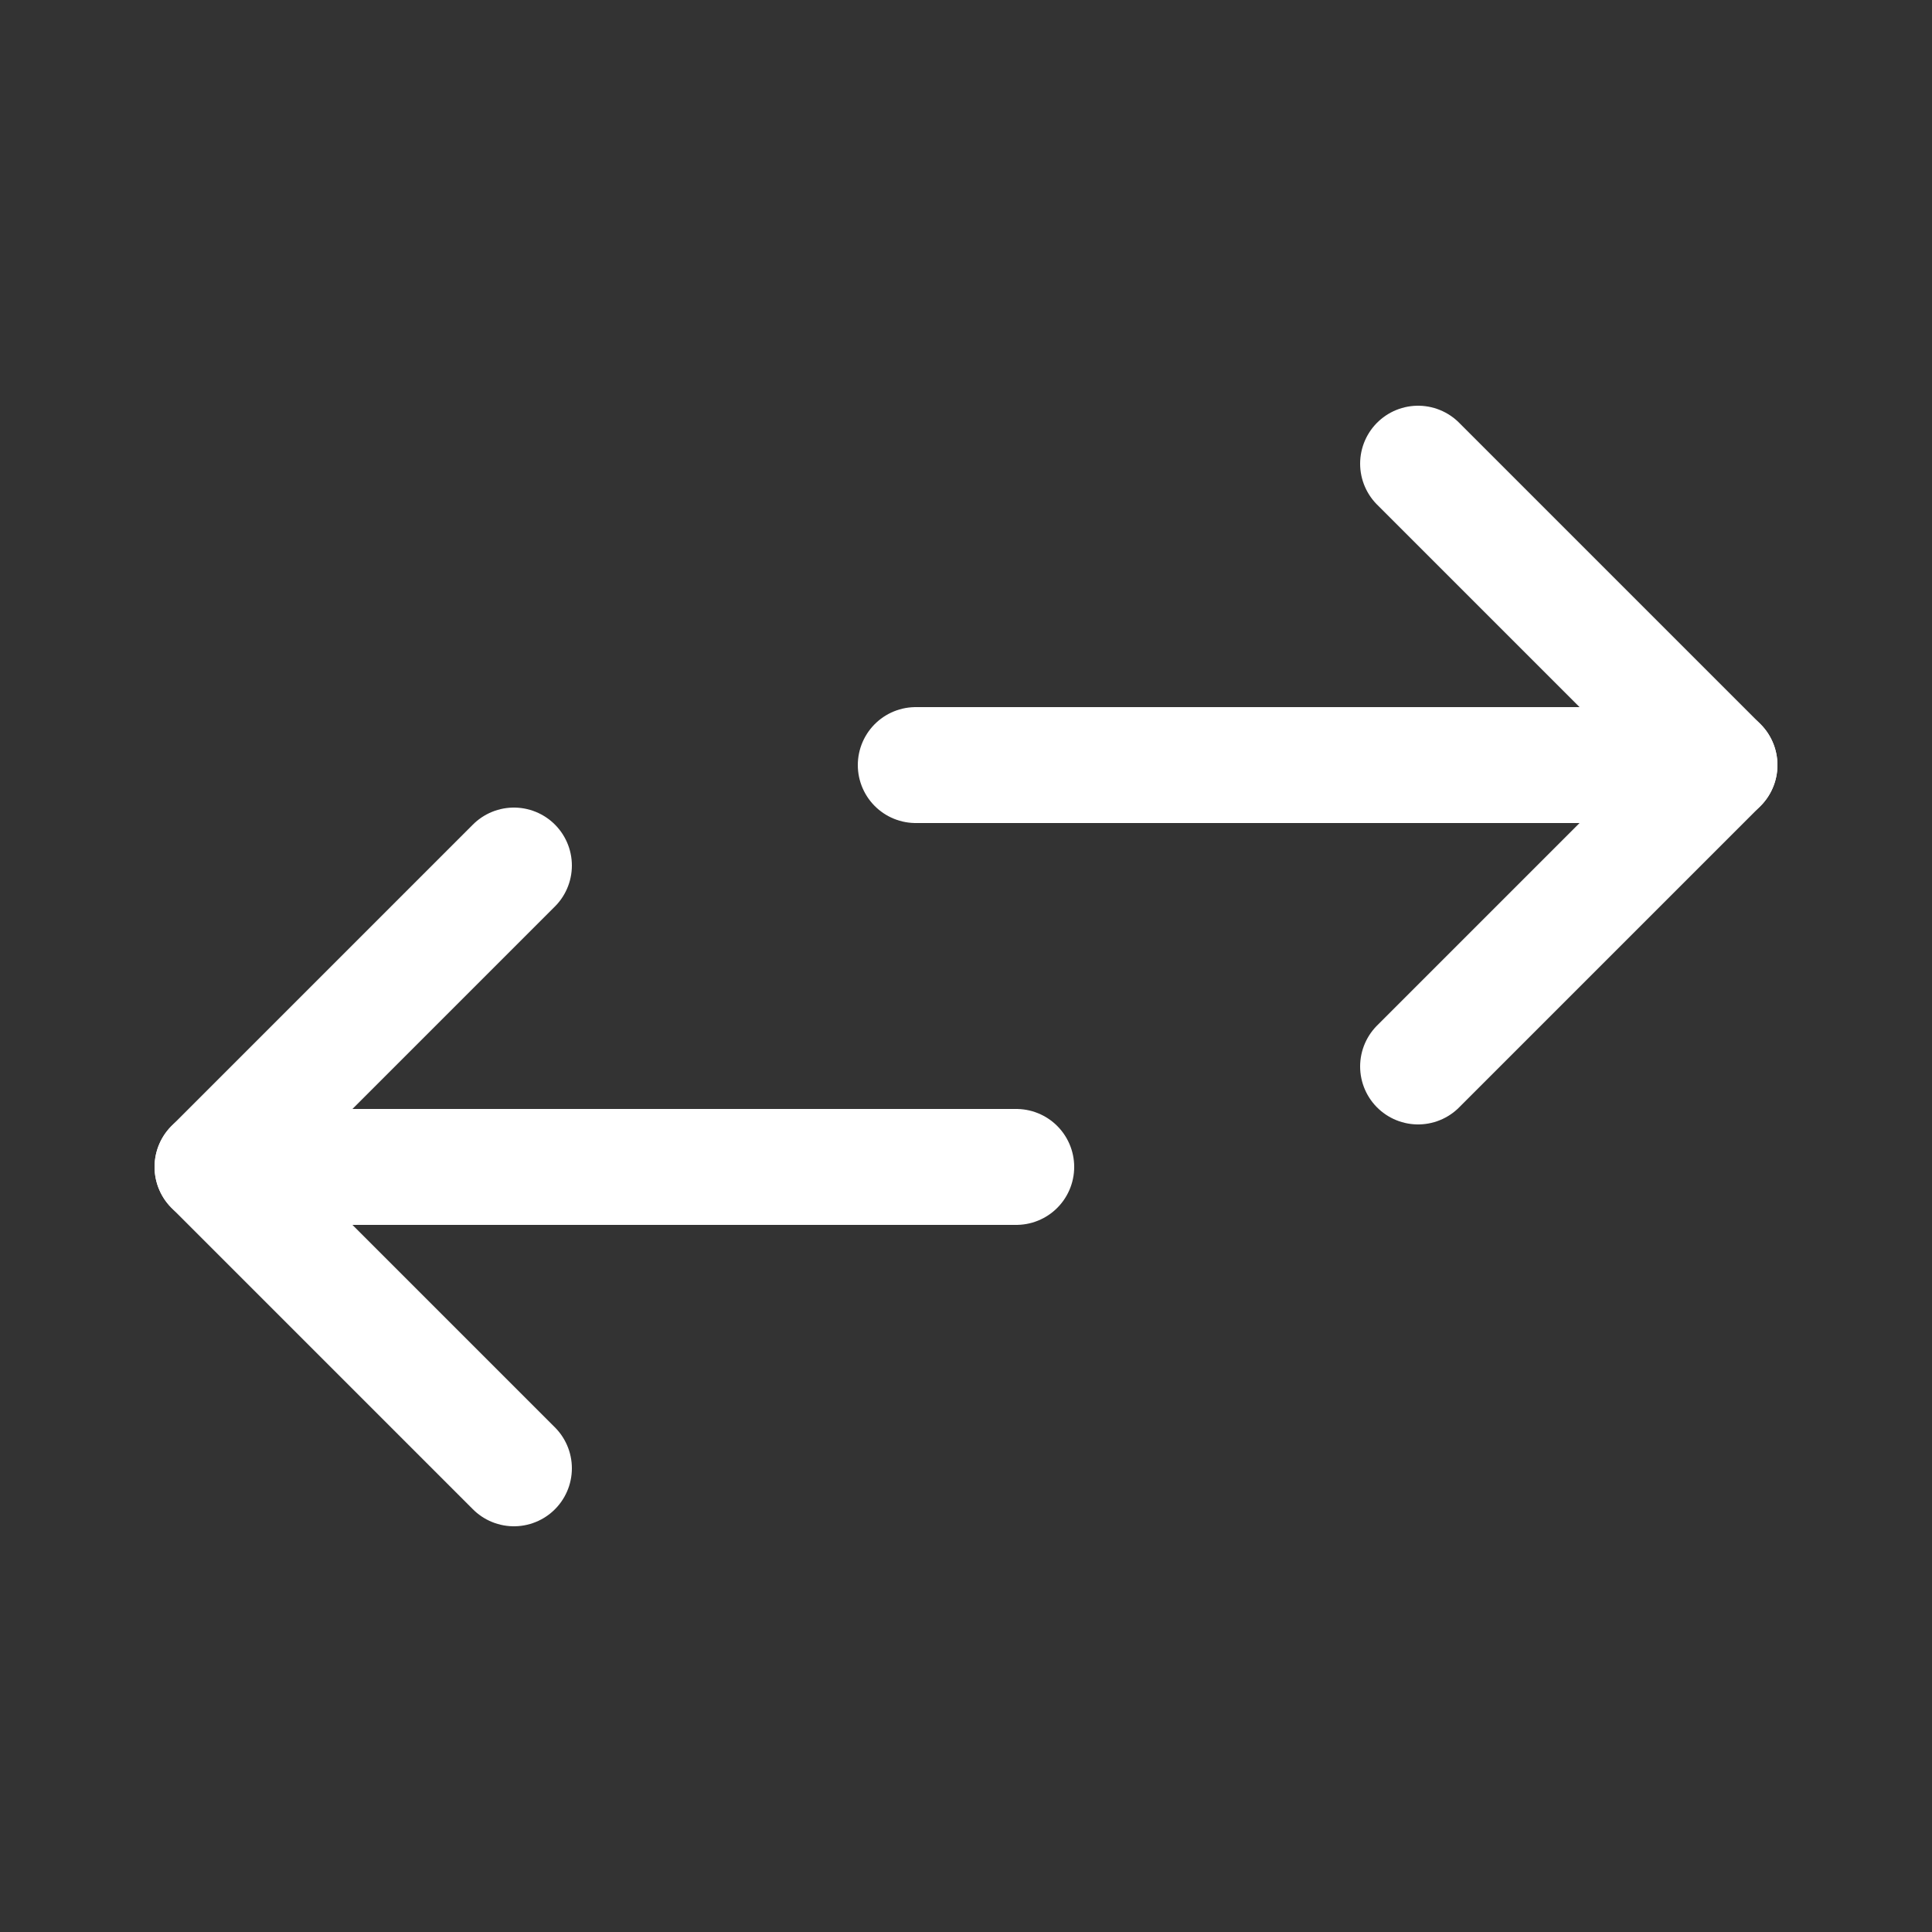 <svg width="50" height="50" viewBox="0 0 50 50" fill="none" xmlns="http://www.w3.org/2000/svg">
<rect x="0" y="0" width="50" height="50" fill="#333333" stroke="none"/>
<path d="M26.3 30.2H5.5" stroke="white" stroke-width="3" stroke-linecap="round" stroke-linejoin="round"/>
<path d="M13.3 38L5.5 30.2L13.3 22.4" stroke="white" stroke-width="3" stroke-linecap="round" stroke-linejoin="round"/>
<path d="M23.7 19.8L44.5 19.8" stroke="white" stroke-width="3" stroke-linecap="round" stroke-linejoin="round"/>
<path d="M36.7 12L44.5 19.8L36.7 27.6" stroke="white" stroke-width="3" stroke-linecap="round" stroke-linejoin="round"/>
</svg>
